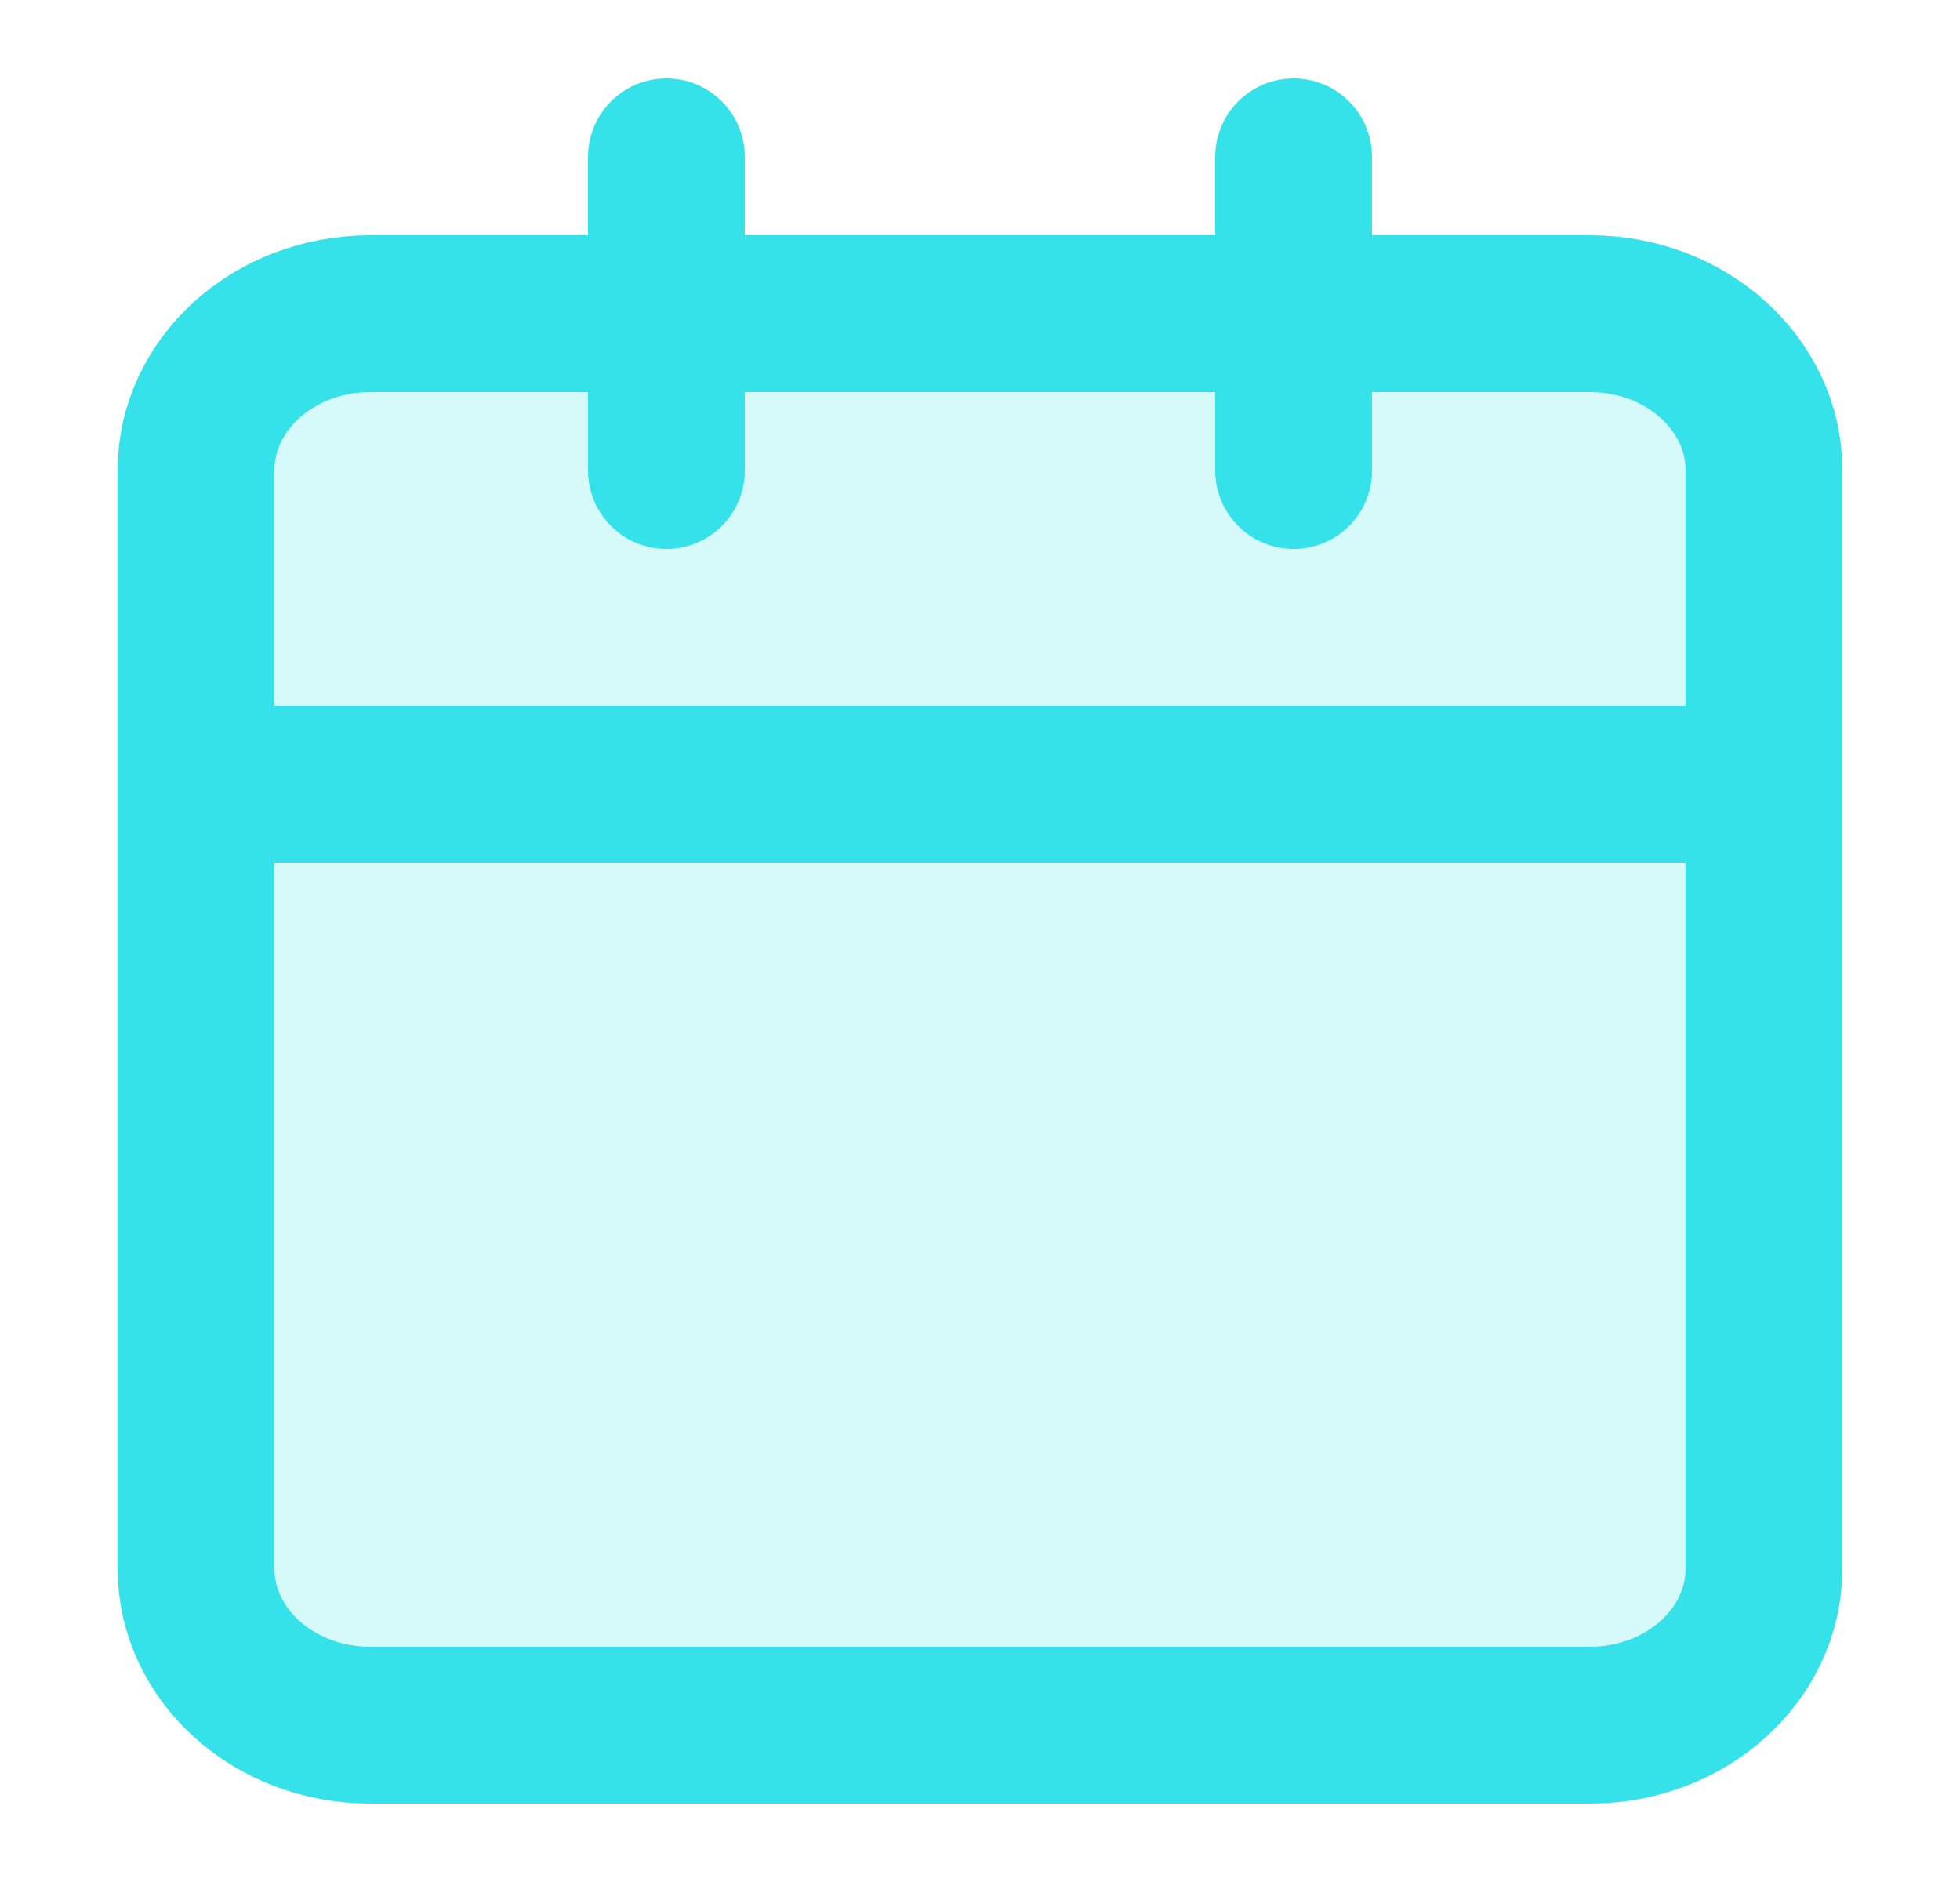 <svg width="25" height="24" viewBox="0 0 25 24" fill="none" xmlns="http://www.w3.org/2000/svg">
<path d="M20.278 4H4.722C3.495 4 2.5 4.895 2.5 6V20C2.5 21.105 3.495 22 4.722 22H20.278C21.505 22 22.5 21.105 22.5 20V6C22.5 4.895 21.505 4 20.278 4Z" fill="#35E2E9" fill-opacity="0.2"/>
<path d="M16.5 2V6M8.5 2V6M3.5 10H21.5M4.722 4H20.278C21.505 4 22.5 4.895 22.5 6V20C22.5 21.105 21.505 22 20.278 22H4.722C3.495 22 2.5 21.105 2.5 20V6C2.5 4.895 3.495 4 4.722 4Z" stroke="#35E2E9" stroke-width="2" stroke-linecap="round" stroke-linejoin="round"/>
</svg>
